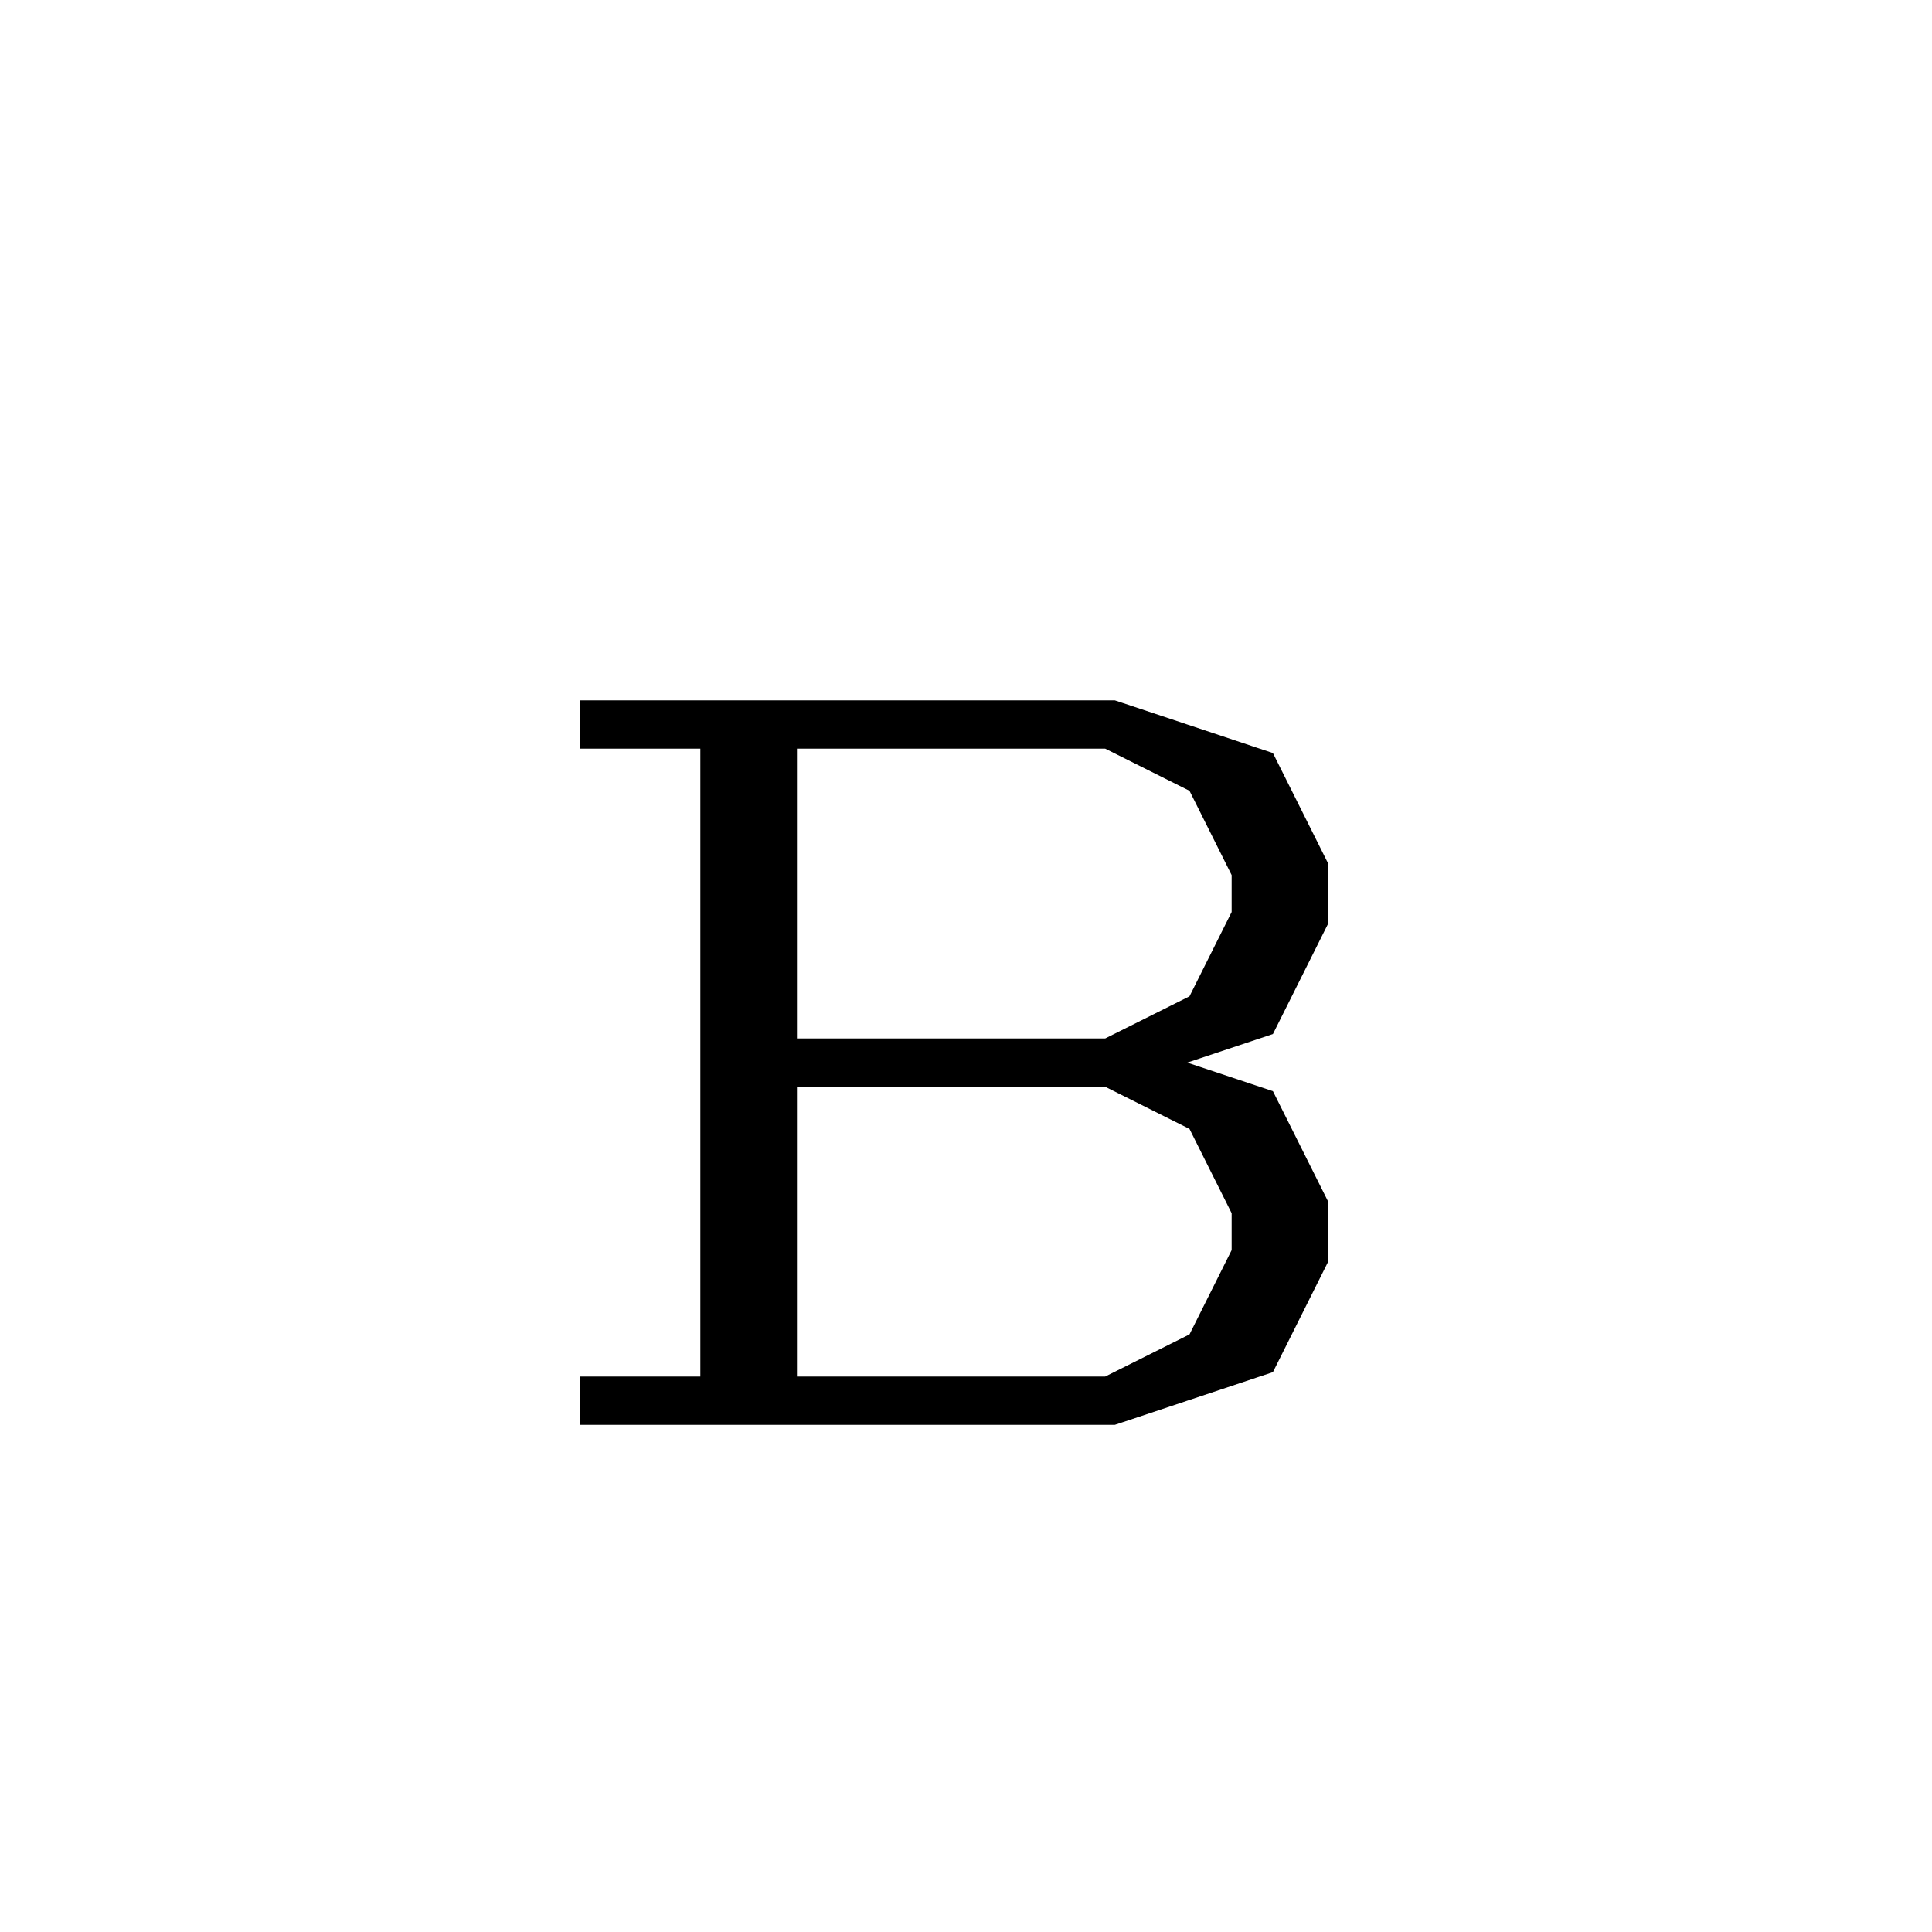 <svg xmlns='http://www.w3.org/2000/svg' 
xmlns:xlink='http://www.w3.org/1999/xlink' 
viewBox = '-20 -20 40 40' >
<path d = '
	M -5, -5
	L -5, 9

	M -4, -5
	L -4, 9

	M -8, -5
	L 3, -5
	L 6, -4
	L 7, -2
	L 7, -1
	L 6, 1
	L 3, 2

	M 3, -5
	L 5, -4
	L 6, -2
	L 6, -1
	L 5, 1
	L 3, 2

	M -4, 2
	L 3, 2
	L 6, 3
	L 7, 5
	L 7, 6
	L 6, 8
	L 3, 9
	L -8, 9

	M 3, 2
	L 5, 3
	L 6, 5
	L 6, 6
	L 5, 8
	L 3, 9

' fill='none' stroke='black' />
</svg>